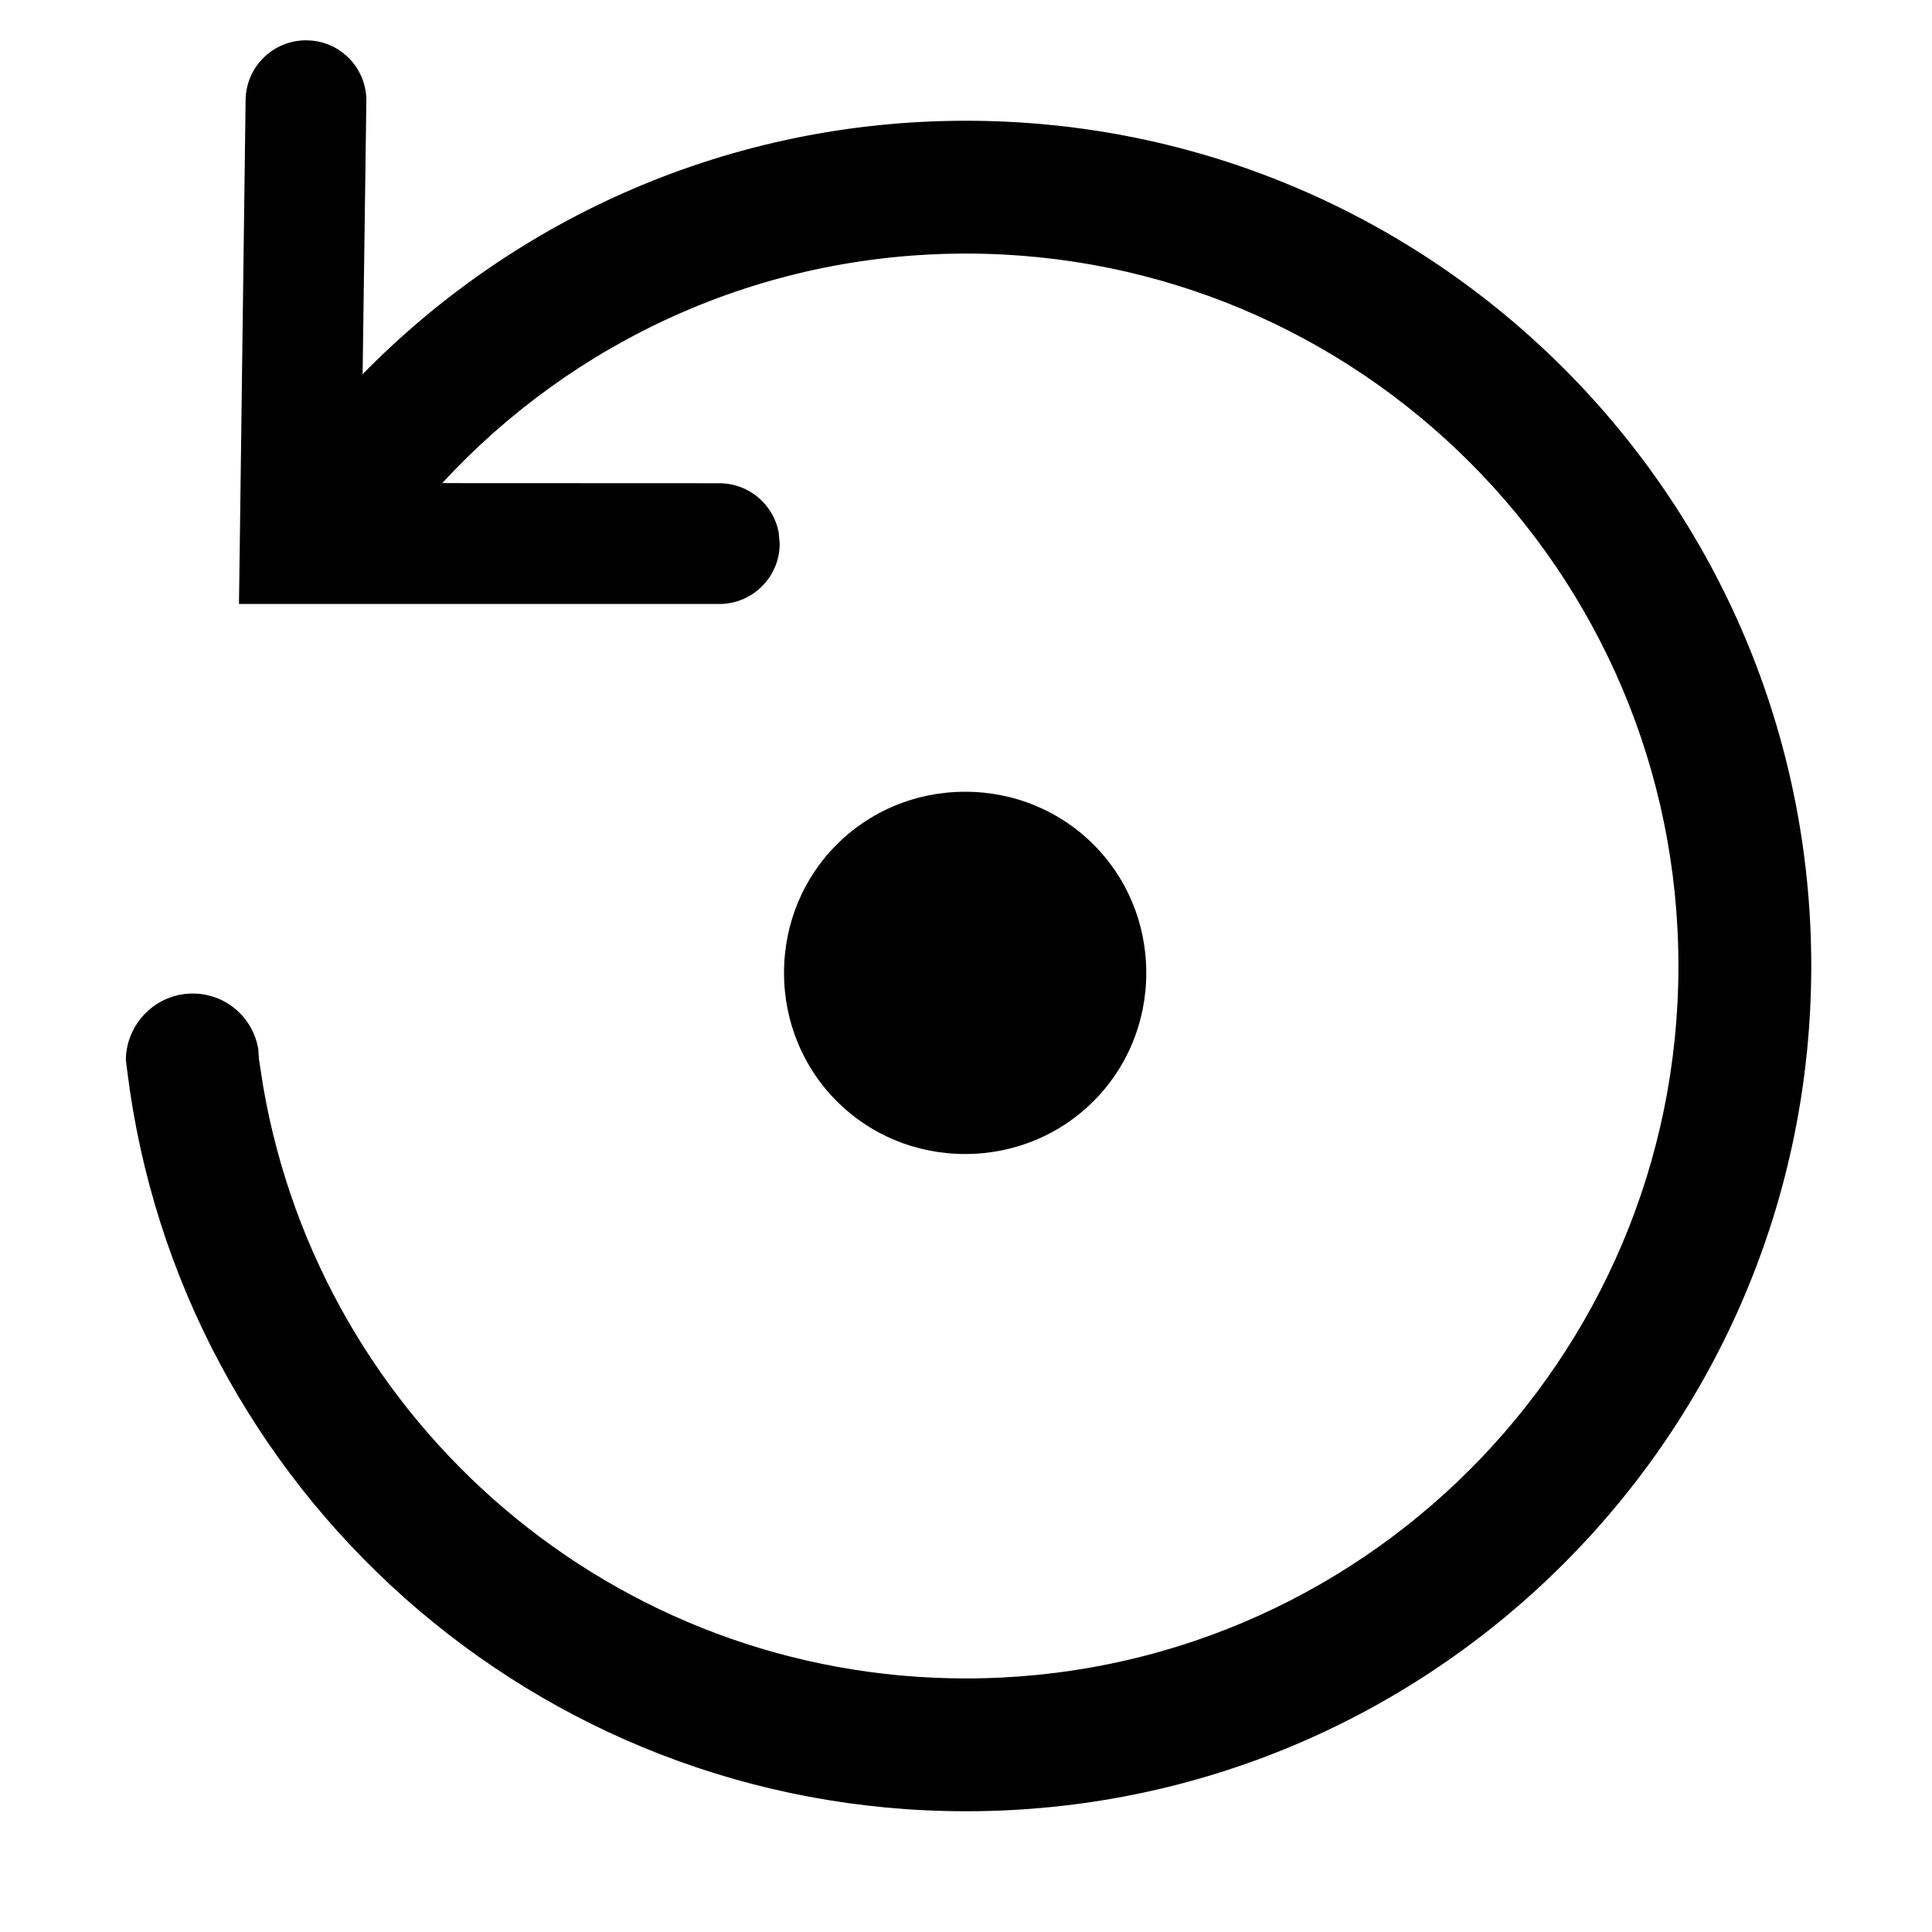 <?xml version="1.0" encoding="UTF-8"?>
<svg width="16px" height="16px" viewBox="0 0 16 16" version="1.1" xmlns="http://www.w3.org/2000/svg" xmlns:xlink="http://www.w3.org/1999/xlink">
    <title>ICON / toolbar / restart</title>
    <g id="ICON-/-toolbar-/-restart" stroke="none" stroke-width="1" fill="none" fill-rule="evenodd">
        <path d="M2.541,0.334 C2.817,0.337 3.038,0.564 3.034,0.84 L3.003,3.099 C4.273,1.803 6.043,1 8,1 C11.866,1 15,4.134 15,8 C15,11.866 11.866,15 8,15 C4.429,15 1.483,12.327 1.054,8.872 L1.051,8.847 C1.048,8.823 1.045,8.798 1.042,8.774 C1.048,8.472 1.294,8.228 1.596,8.228 C1.87,8.228 2.096,8.427 2.139,8.689 L2.145,8.774 L2.18,9 C2.66,11.783 5.083,13.9 8,13.9 C11.258,13.9 13.9,11.258 13.9,8 C13.9,4.742 11.258,2.1 8,2.1 C6.285,2.1 4.74,2.832 3.662,4.001 L5.957,4.002 C6.202,4.002 6.407,4.178 6.449,4.412 L6.457,4.502 C6.457,4.778 6.233,5.002 5.957,5.002 L1.979,5.002 L1.986,4.495 L2.034,0.827 C2.038,0.551 2.265,0.33 2.541,0.334 Z M7.993,6.557 C8.828,6.557 9.493,7.222 9.493,8.057 C9.493,8.891 8.828,9.557 7.993,9.557 C7.157,9.557 6.493,8.891 6.493,8.057 C6.493,7.222 7.157,6.557 7.993,6.557 Z" id="形状结合" fill="#000000"></path>
    </g>
</svg>